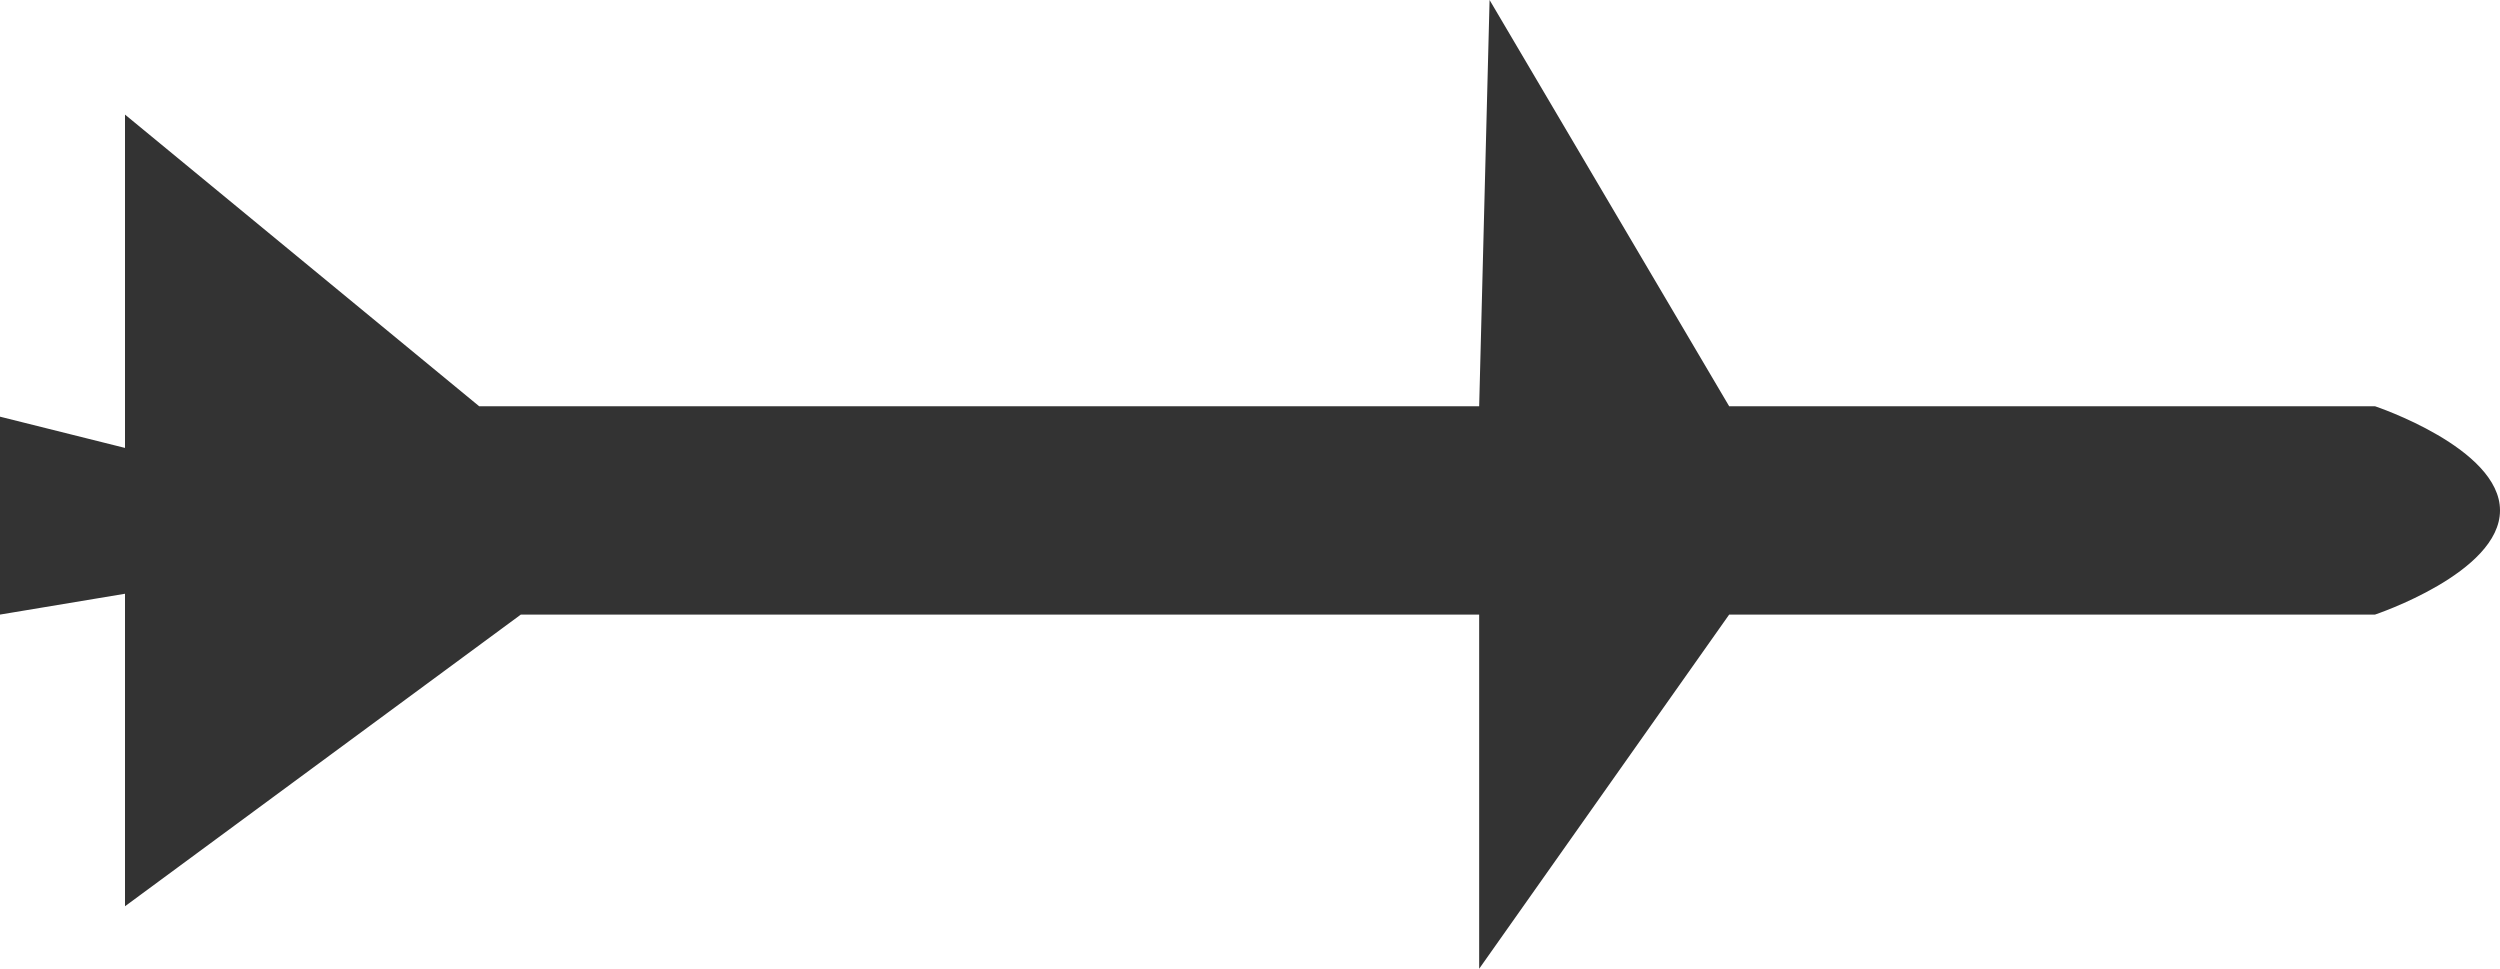 <svg xmlns="http://www.w3.org/2000/svg" viewBox="0 0 120 46.5"><defs><style>.cls-1{fill:#333;}</style></defs><title>torpedo</title><g id="Layer_2" data-name="Layer 2"><g id="objects"><path class="cls-1" d="M23,19.5H71L71.5,0,83,19.5h31s6,2,6,5-6,5-6,5H83l-12,17v-17H25L6,43.5v-15l-6,1V20l6,1.5V5.5Z"/></g></g></svg>